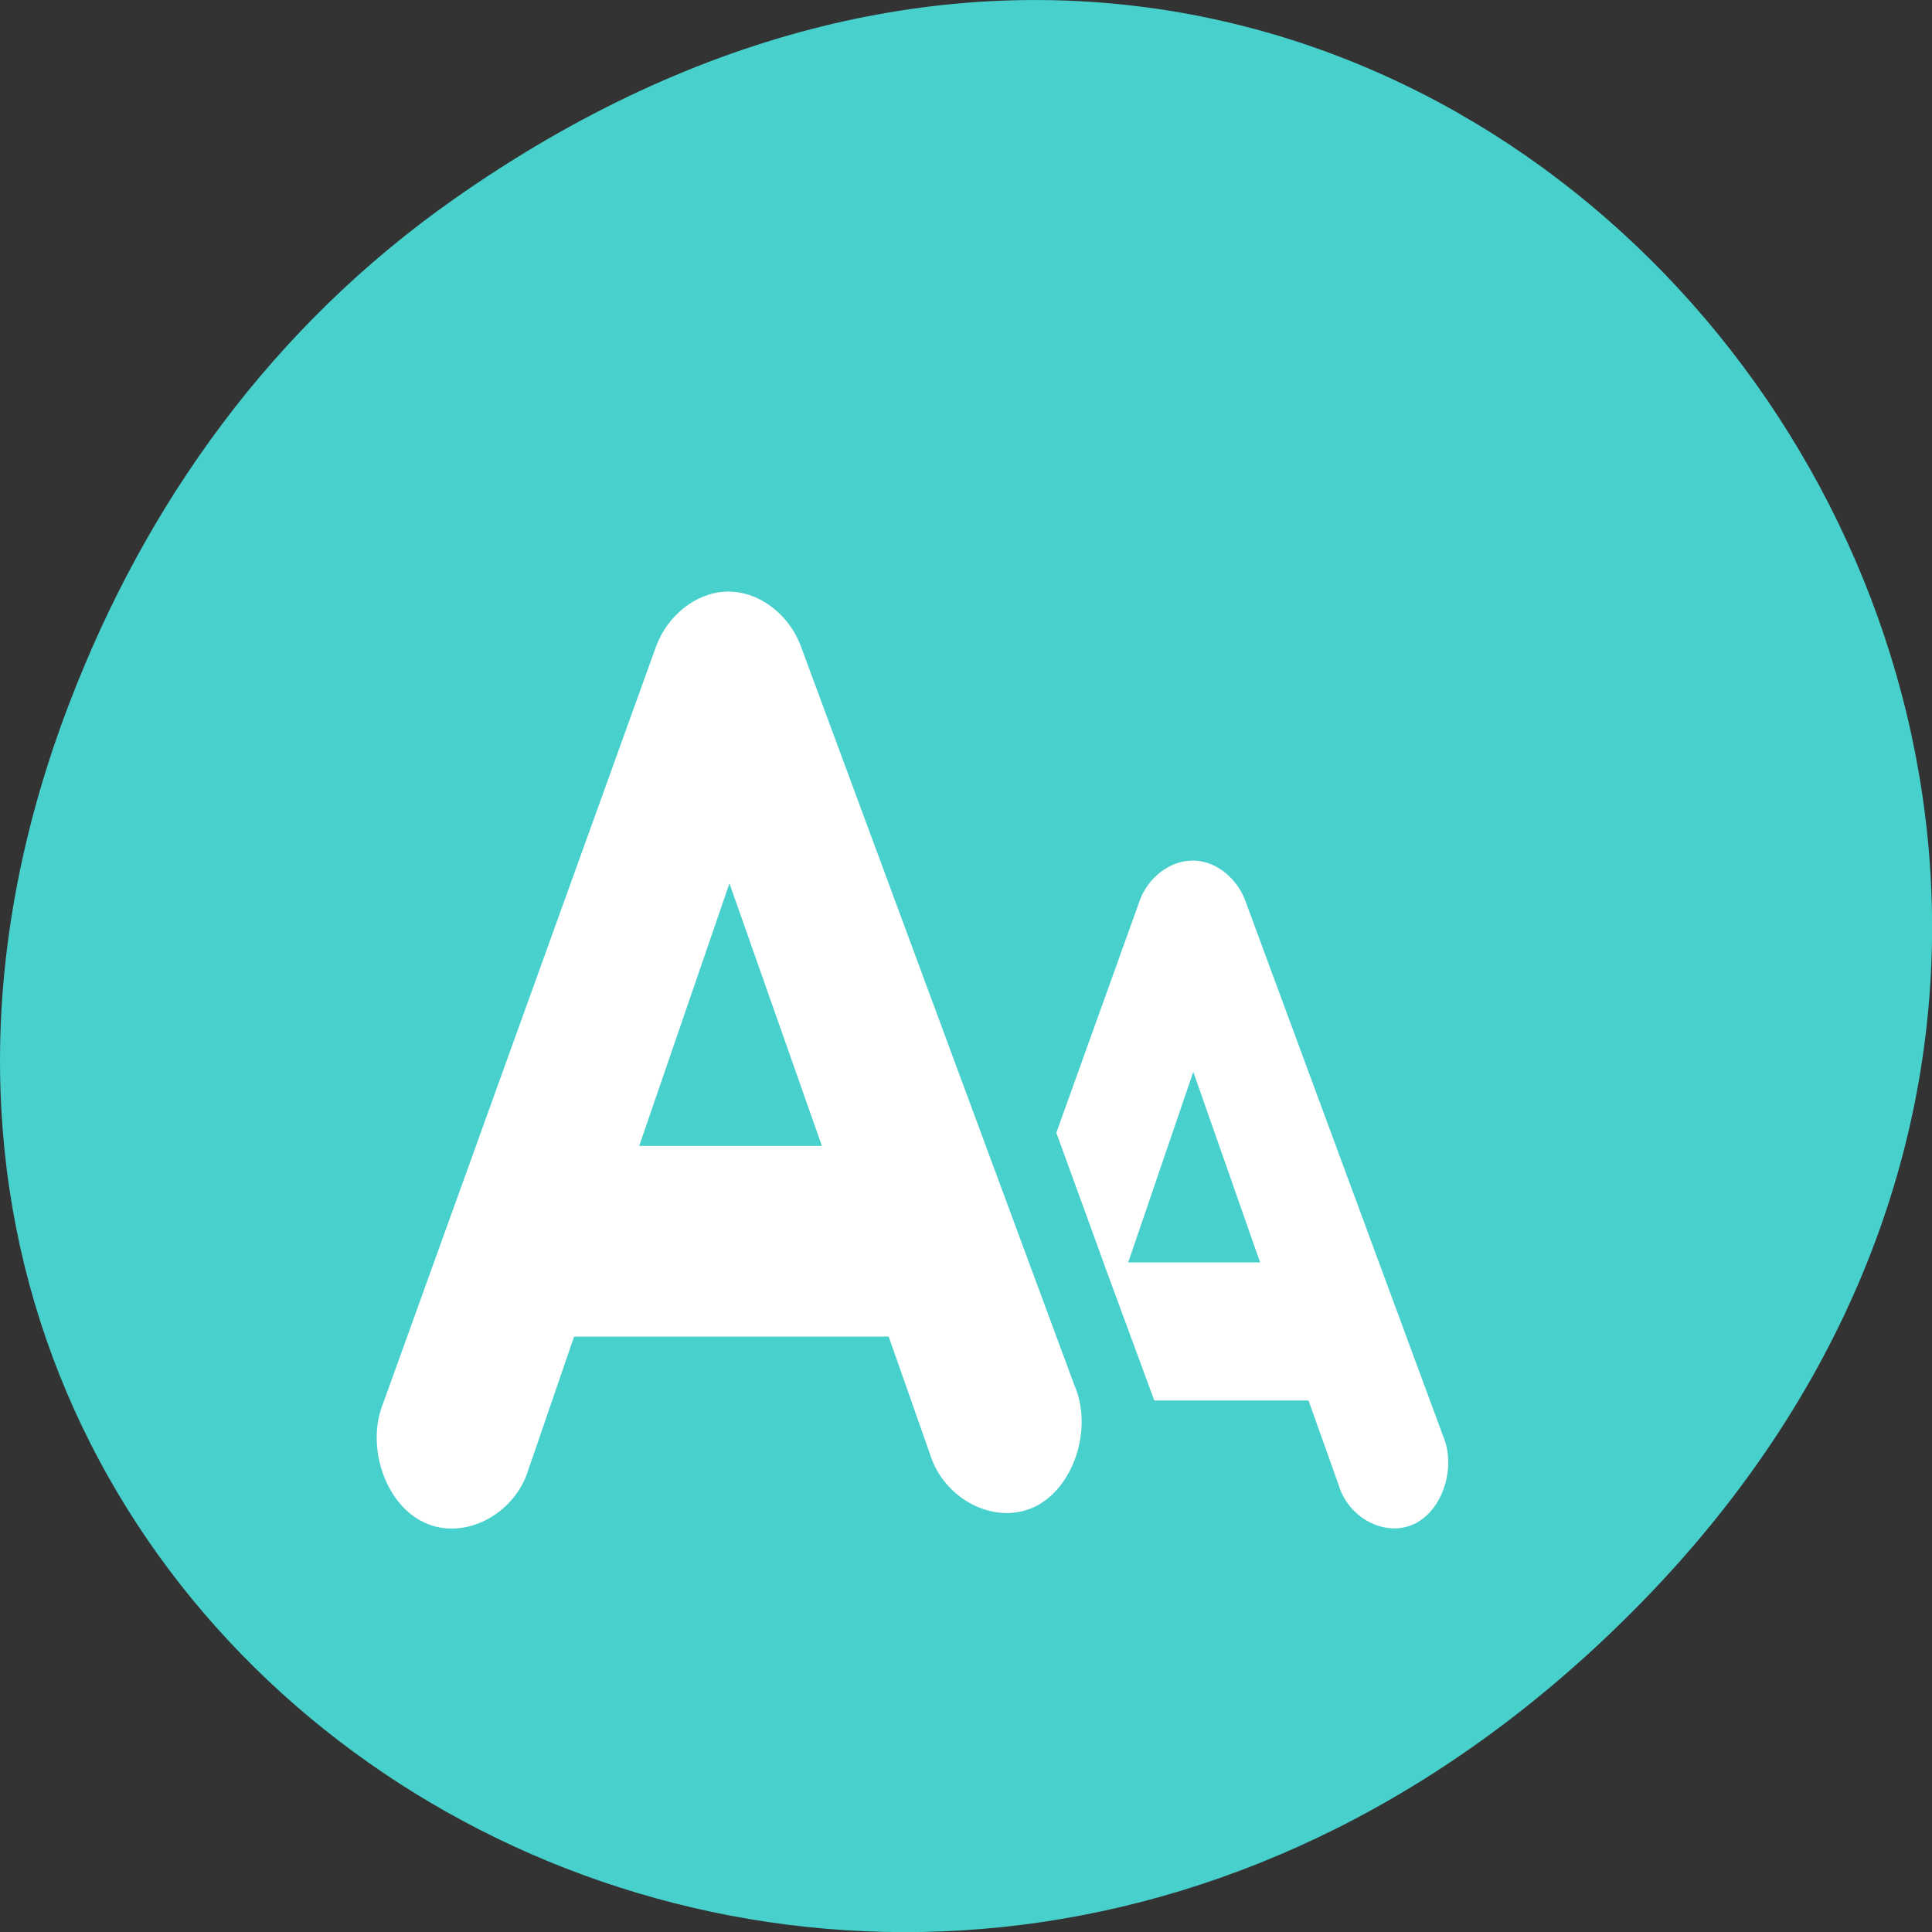 <svg xmlns="http://www.w3.org/2000/svg" viewBox="0 0 48 48"><rect x="0" y="0" width="48" height="48" fill="#333333" stroke="none"/><path d="m 11.281 4.945 c 24.551 -17.258 49.43 14.617 29.422 34.949 c -18.848 19.16 -48.13 1.398 -38.973 -22.441 c 1.906 -4.973 5.04 -9.34 9.551 -12.508" fill="#47d0cc"/><path d="m 18.04 14.699 c -0.746 0.027 -1.457 0.586 -1.742 1.367 l -6.766 18.762 c -0.457 1.086 0.031 2.547 1.012 3 c 0.977 0.457 2.238 -0.184 2.586 -1.32 l 1.133 -3.301 h 7.816 l 1.023 2.91 c 0.348 1.141 1.621 1.789 2.602 1.32 c 0.98 -0.469 1.461 -1.957 0.984 -3.035 l -6.793 -18.352 c -0.305 -0.816 -1.074 -1.379 -1.855 -1.352 m 11.551 6.684 c -0.539 0.016 -1.066 0.422 -1.273 0.988 l -2.074 5.773 c 2.438 6.684 0 0.039 2.434 6.652 h 3.832 l 0.75 2.105 c 0.25 0.828 1.168 1.301 1.879 0.961 c 0.711 -0.34 1.051 -1.418 0.707 -2.203 l -4.91 -13.289 c -0.223 -0.59 -0.777 -1.01 -1.344 -0.988 m -11.469 0.566 l 2.297 6.523 h -4.539 m 13.766 -1.84 l 1.66 4.734 h -3.277" fill="#fff"/></svg>